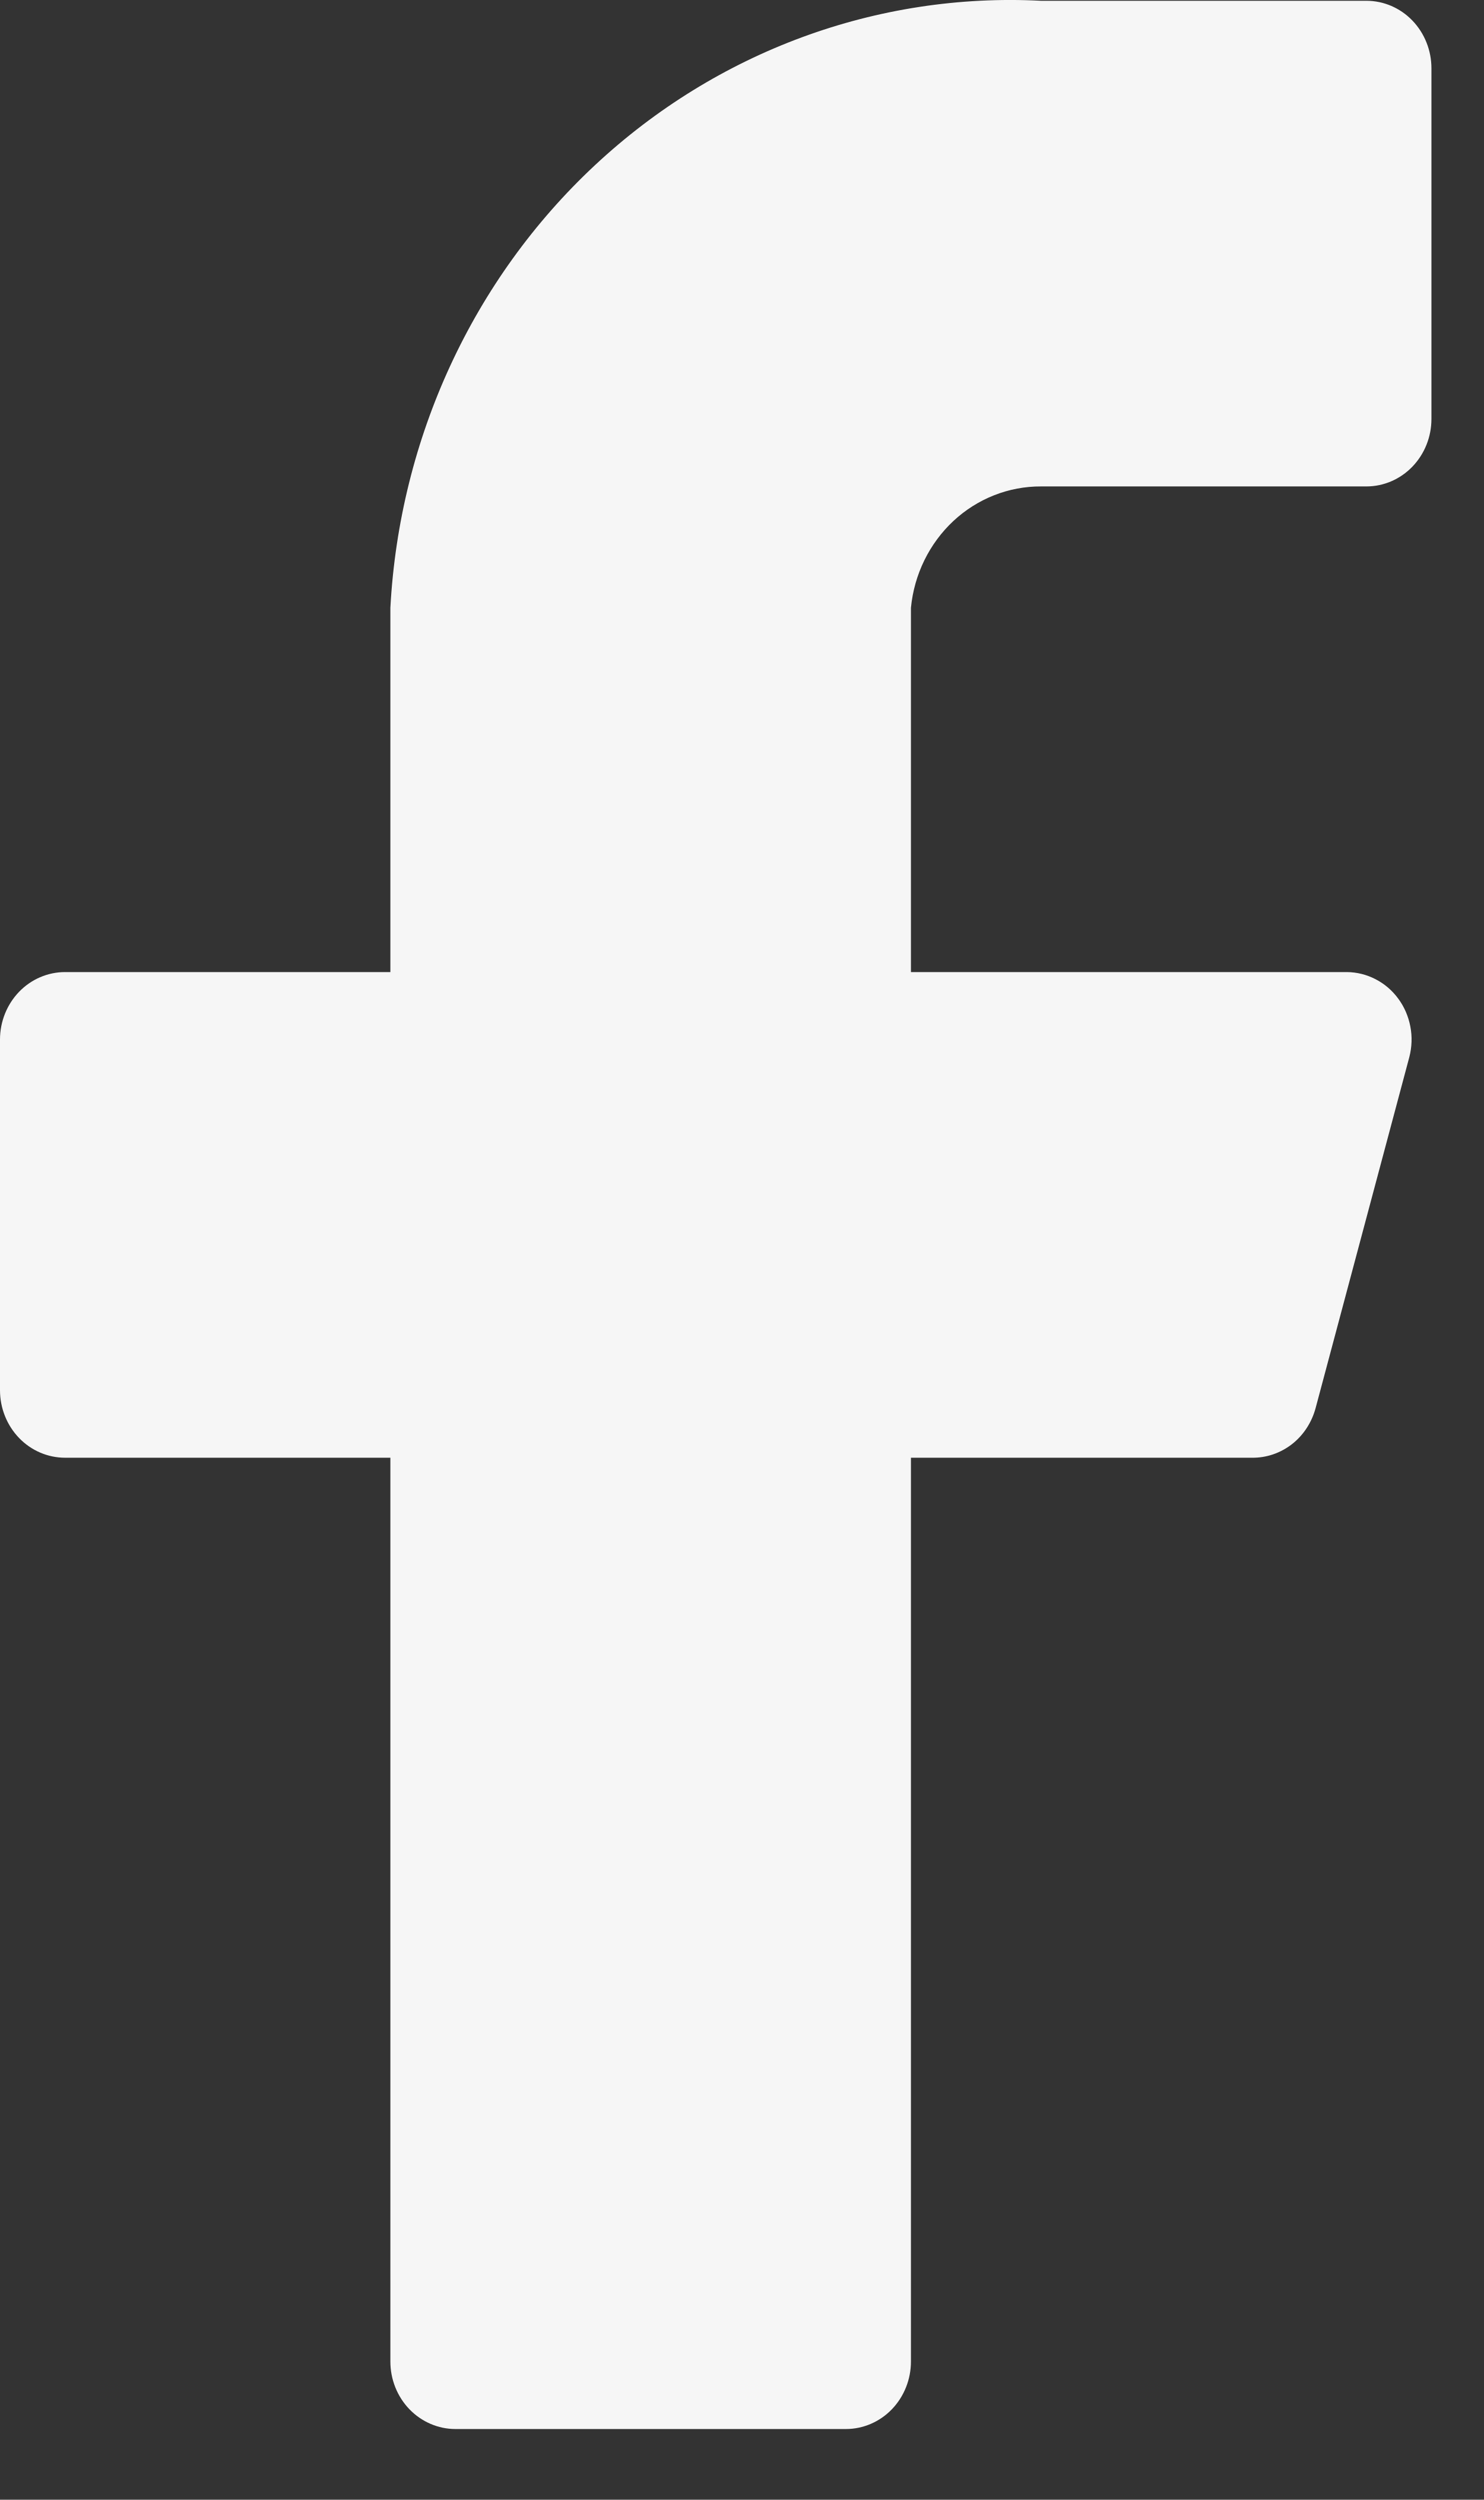 <svg width="19" height="32" viewBox="0 0 19 32" fill="none" xmlns="http://www.w3.org/2000/svg">
<rect x="0" y="0" width="19" height="32" fill="#333333" stroke="none"/>
<path d="M18.327 0.874C18.327 0.645 18.239 0.425 18.083 0.263C17.927 0.101 17.715 0.01 17.494 0.01H13.329C11.232 -0.098 9.178 0.658 7.617 2.115C6.056 3.571 5.115 5.608 4.998 7.781V12.444H0.833C0.612 12.444 0.4 12.535 0.244 12.697C0.088 12.859 0 13.079 0 13.307V17.797C0 18.026 0.088 18.246 0.244 18.408C0.4 18.57 0.612 18.661 0.833 18.661H4.998V30.231C4.998 30.46 5.086 30.68 5.242 30.842C5.399 31.004 5.61 31.095 5.831 31.095H10.83C11.051 31.095 11.263 31.004 11.419 30.842C11.575 30.68 11.663 30.46 11.663 30.231V18.661H16.028C16.213 18.664 16.394 18.602 16.542 18.487C16.69 18.371 16.796 18.207 16.845 18.022L18.044 13.532C18.077 13.404 18.082 13.271 18.057 13.141C18.032 13.011 17.98 12.889 17.902 12.784C17.825 12.679 17.726 12.594 17.611 12.535C17.497 12.476 17.372 12.445 17.244 12.444H11.663V7.781C11.704 7.354 11.898 6.958 12.206 6.67C12.514 6.383 12.915 6.225 13.329 6.227H17.494C17.715 6.227 17.927 6.136 18.083 5.974C18.239 5.812 18.327 5.593 18.327 5.364V0.874Z" fill="#F6F6F6"/>
</svg>
